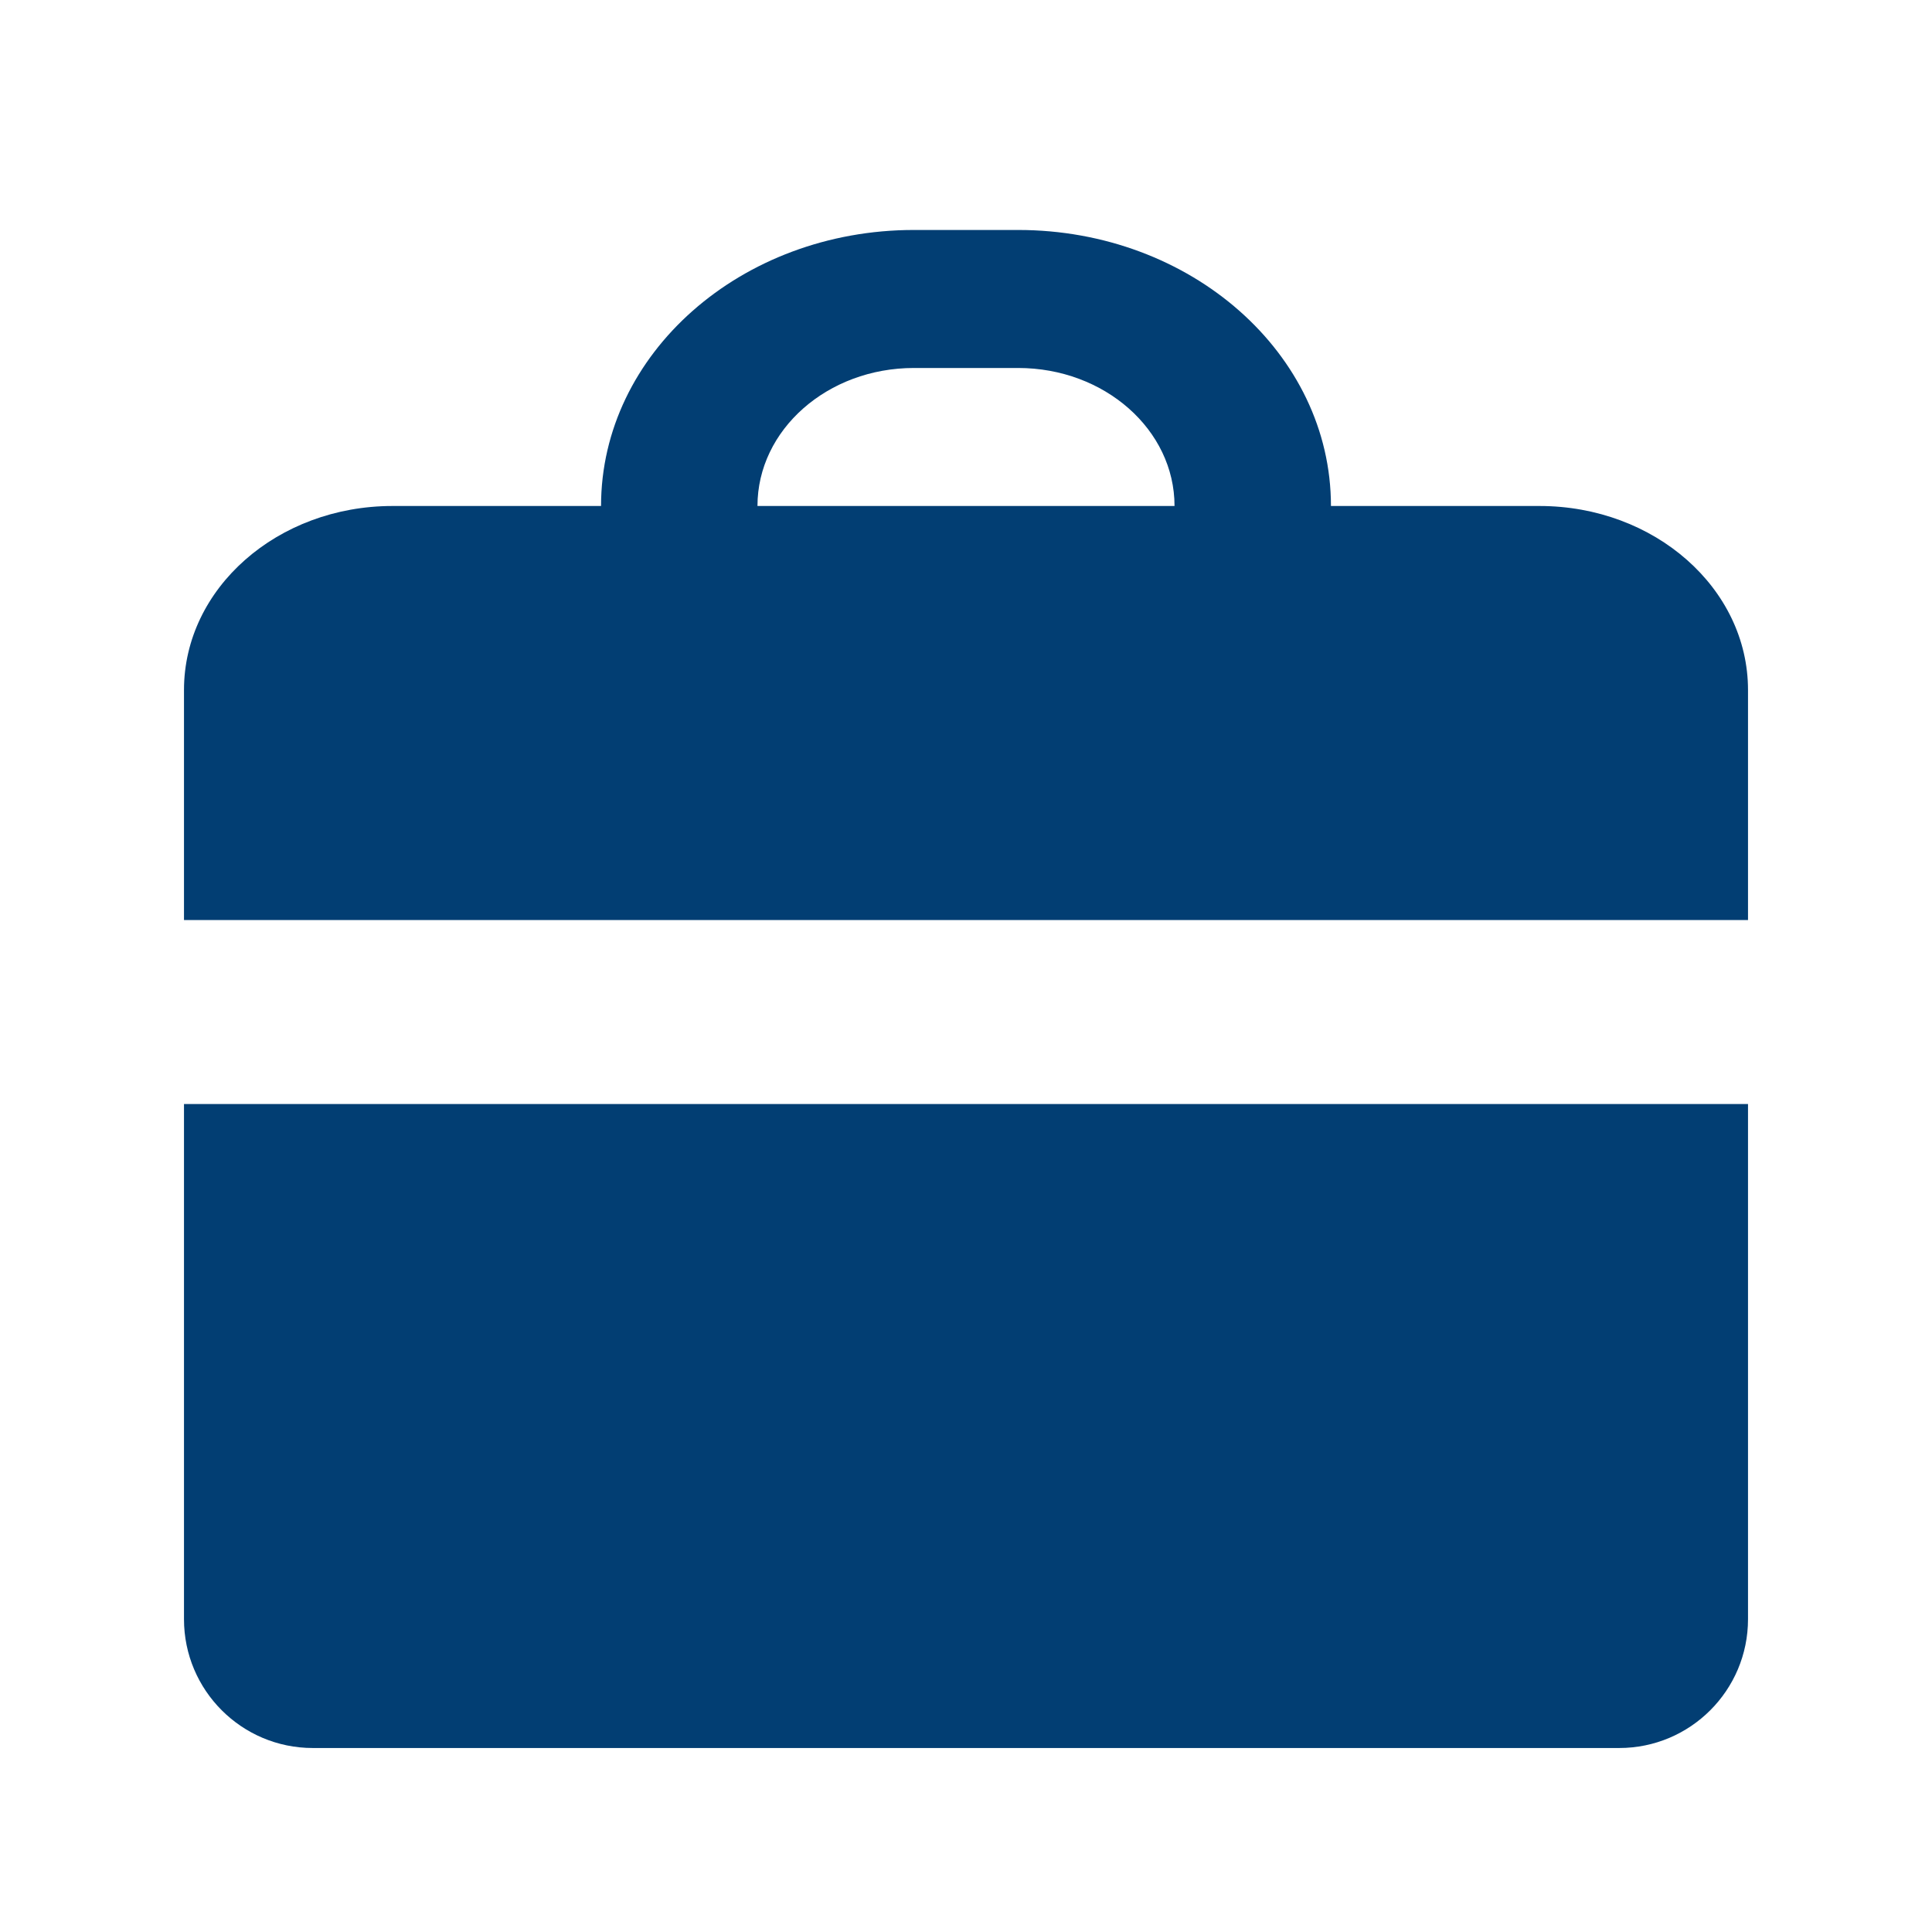<svg width="30" height="30" viewBox="0 0 30 30" fill="none" xmlns="http://www.w3.org/2000/svg">
<path fill-rule="evenodd" clip-rule="evenodd" d="M9.333 7.857C9.333 5.49 11.508 3.571 14.191 3.571H15.81C18.492 3.571 20.667 5.49 20.667 7.857H23.905C25.693 7.857 27.143 9.136 27.143 10.714V14.286H2.857V10.714C2.857 9.136 4.307 7.857 6.095 7.857H9.333ZM2.857 17.143H27.143V25.143C27.143 26.247 26.247 27.143 25.143 27.143H4.857C3.753 27.143 2.857 26.247 2.857 25.143V17.143ZM15.81 5.714C17.151 5.714 18.238 6.674 18.238 7.857H11.762C11.762 6.674 12.849 5.714 14.191 5.714H15.81Z" fill="#023E73"/>
</svg>
